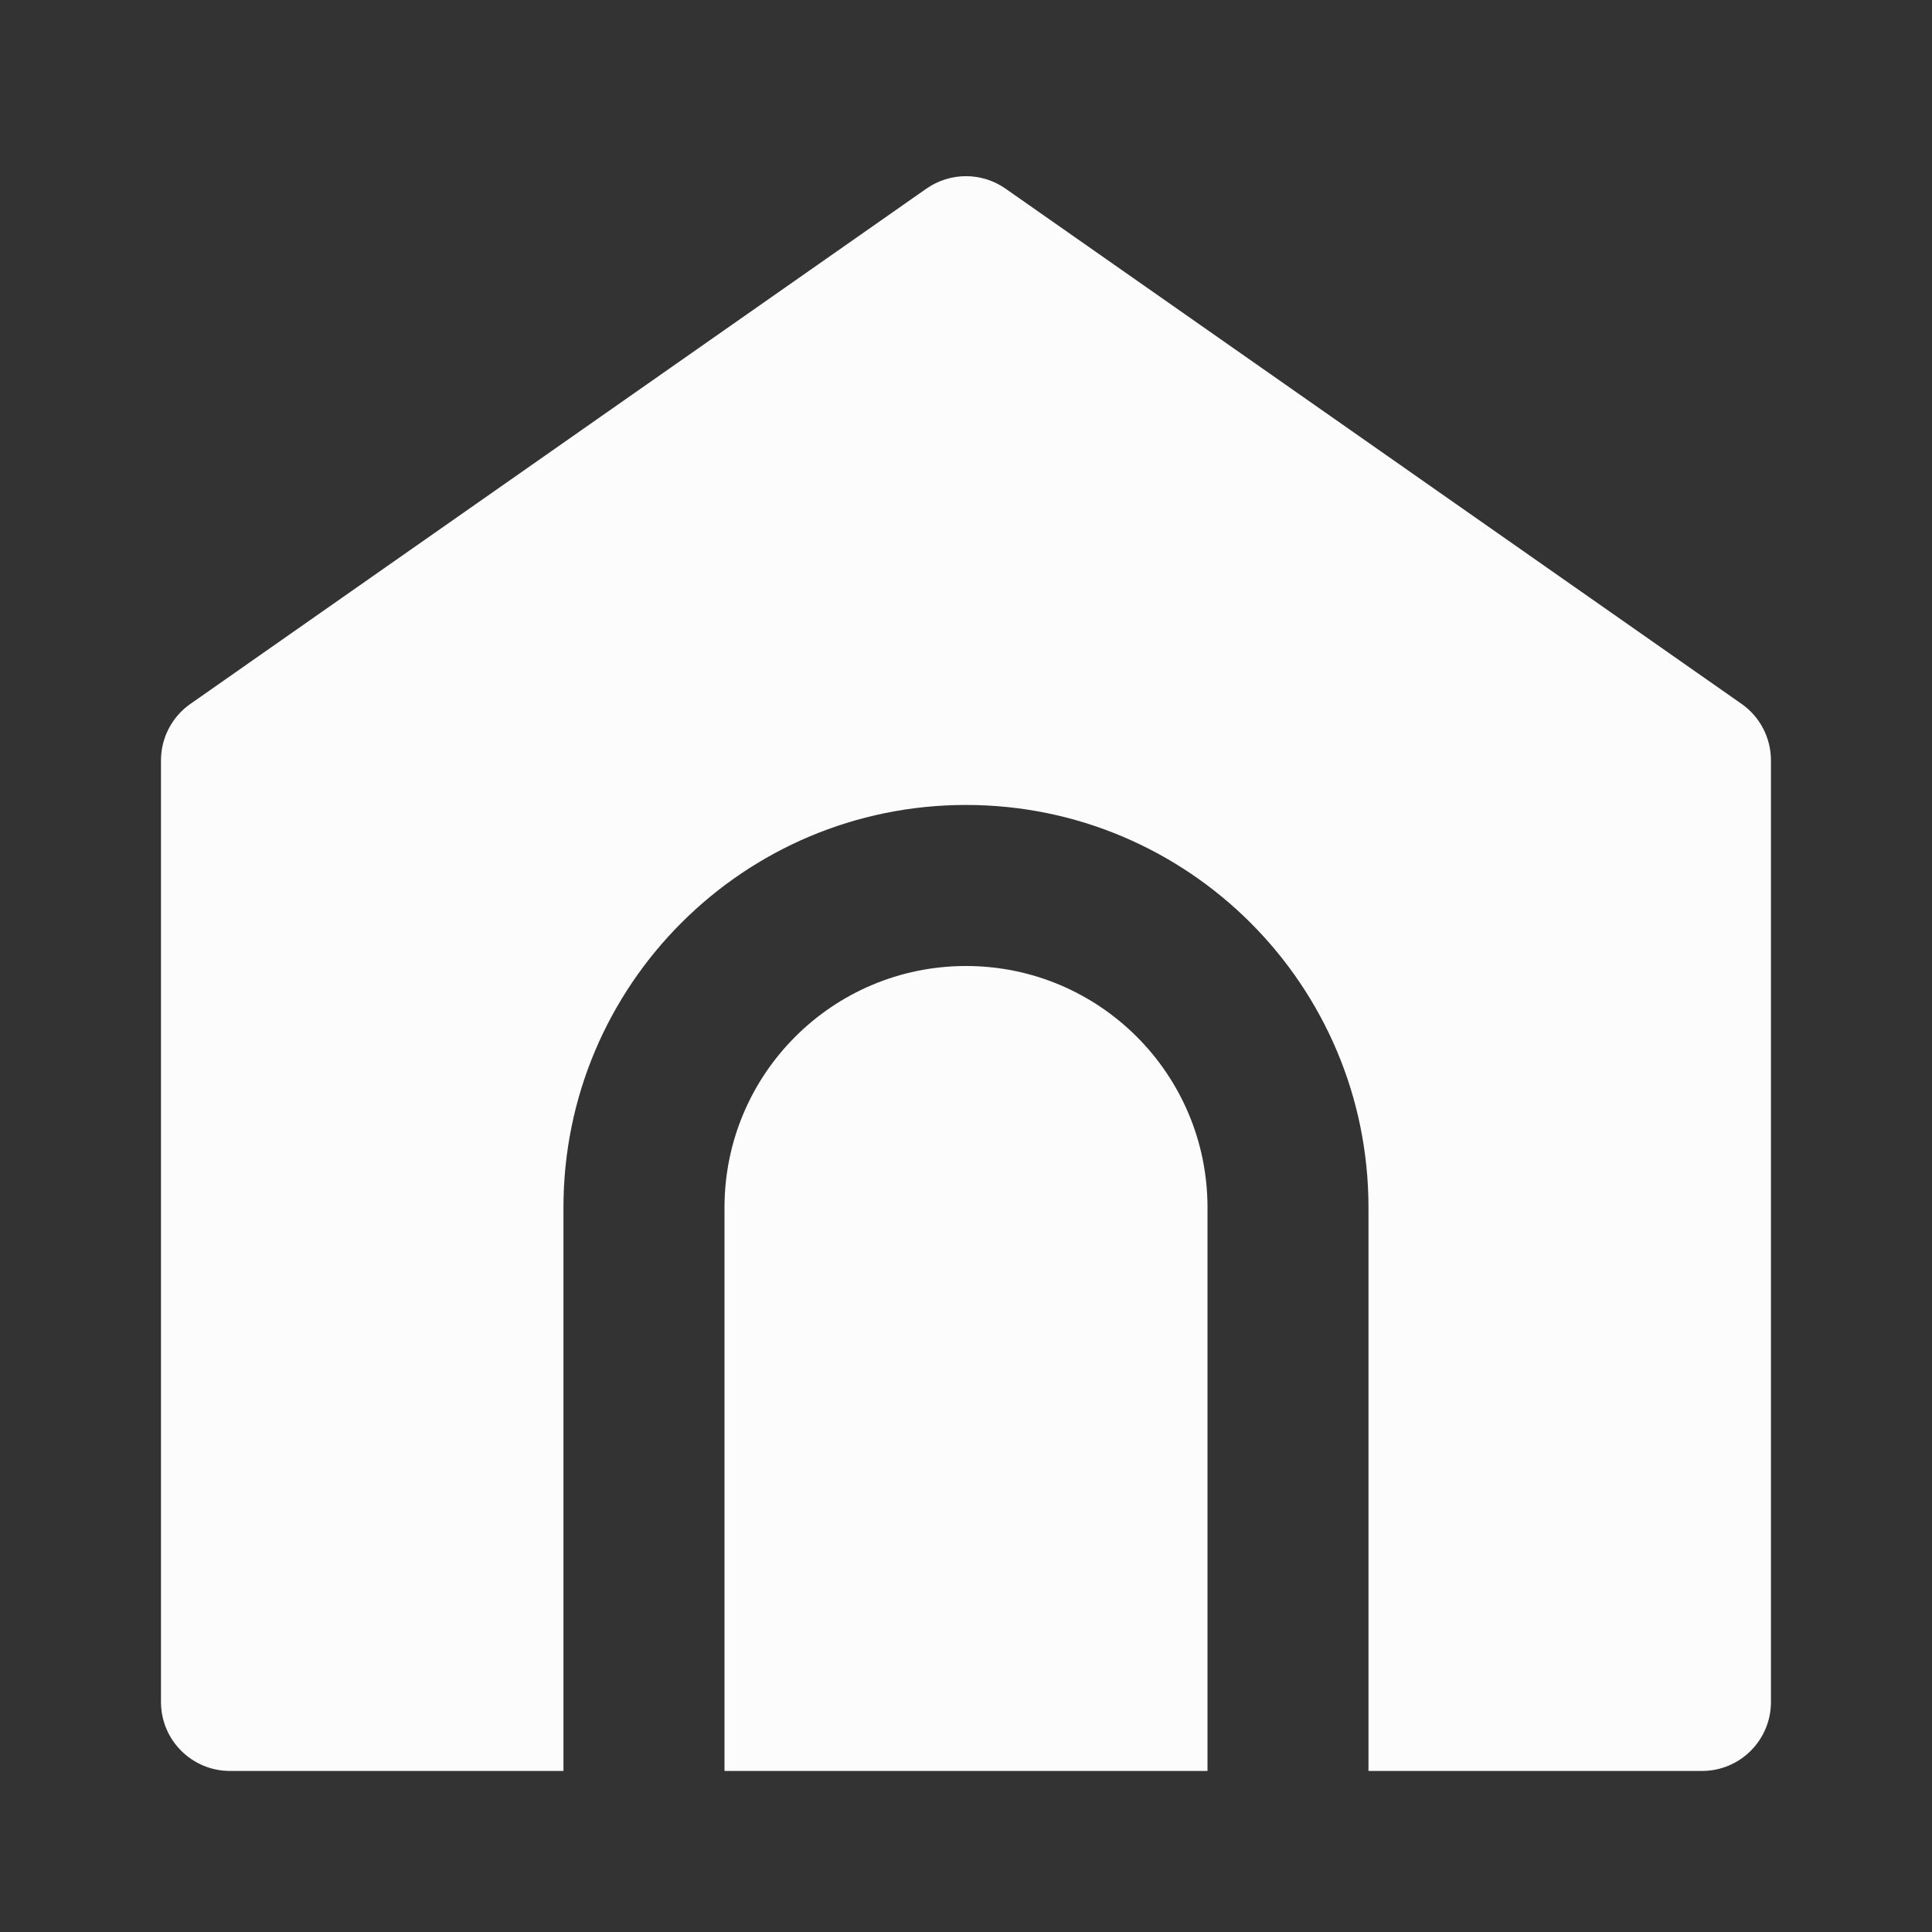 <svg width="28" height="28" viewBox="0 0 28 28" fill="none" xmlns="http://www.w3.org/2000/svg">
<rect x="0" y="0" width="28" height="28" fill="#333333" stroke="none"/>
<path fill-rule="evenodd" clip-rule="evenodd" d="M19.833 25.666L24.666 25.666C25.219 25.666 25.666 25.219 25.666 24.666V11.02C25.666 10.694 25.507 10.388 25.24 10.201L14.573 2.734C14.229 2.493 13.771 2.493 13.426 2.734L2.76 10.201C2.492 10.388 2.333 10.694 2.333 11.02V24.666C2.333 25.219 2.781 25.666 3.333 25.666L8.166 25.666V17.5C8.166 14.278 10.778 11.666 14 11.666C17.221 11.666 19.833 14.278 19.833 17.5V25.666ZM17.5 25.666V17.5C17.5 15.567 15.933 14 14 14C12.067 14 10.5 15.567 10.5 17.5V25.666H17.5Z" fill="#FCFCFC"/>
</svg>
